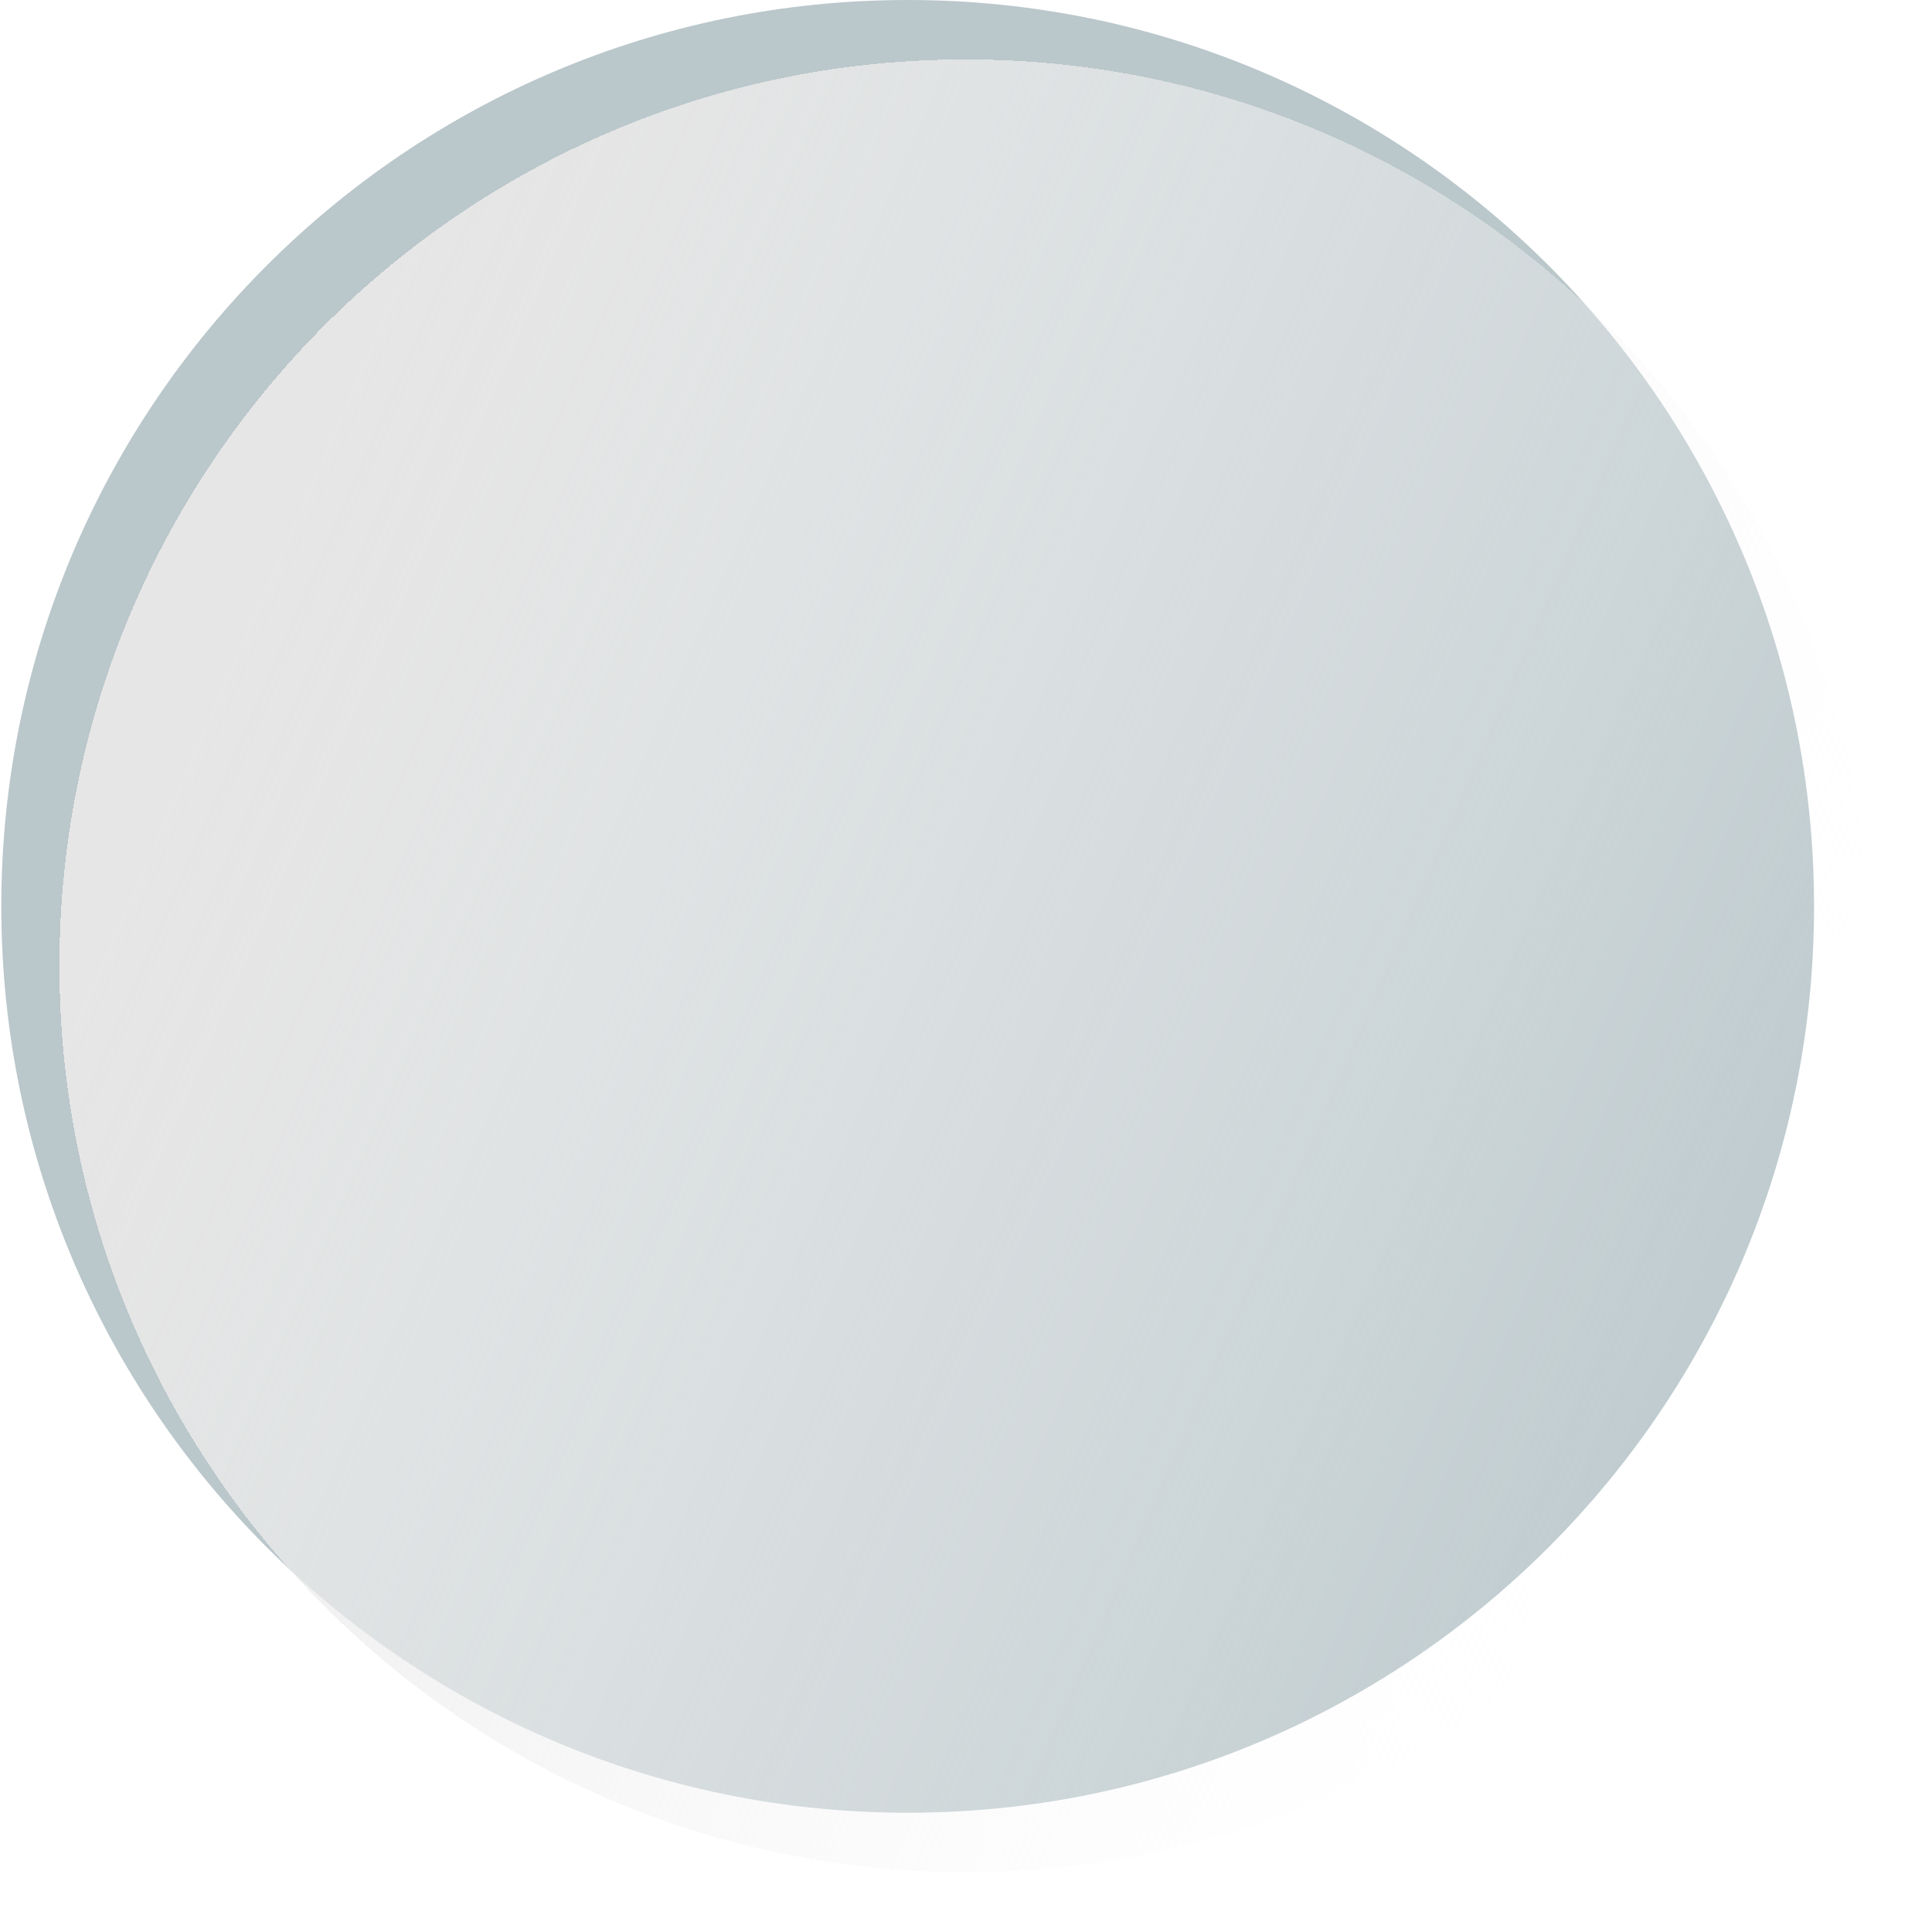 <svg width="130" height="130" viewBox="0 0 130 130" fill="none" xmlns="http://www.w3.org/2000/svg">
<path d="M122.064 60.988C122.064 94.671 94.758 121.976 61.076 121.976C27.393 121.976 0.088 94.671 0.088 60.988C0.088 27.305 27.393 0 61.076 0C94.758 0 122.064 27.305 122.064 60.988Z" fill="#BAC7CB"/>
<g filter="url(#filter0_bd_402_10)">
<path d="M121.976 60.988C121.976 94.671 94.671 121.976 60.988 121.976C27.305 121.976 0 94.671 0 60.988C0 27.305 27.305 0 60.988 0C94.671 0 121.976 27.305 121.976 60.988Z" fill="url(#paint0_linear_402_10)" shape-rendering="crispEdges"/>
</g>
<defs>
<filter id="filter0_bd_402_10" x="-35.458" y="-35.458" width="192.892" height="192.892" filterUnits="userSpaceOnUse" color-interpolation-filters="sRGB">
<feFlood flood-opacity="0" result="BackgroundImageFix"/>
<feGaussianBlur in="BackgroundImageFix" stdDeviation="17.729"/>
<feComposite in2="SourceAlpha" operator="in" result="effect1_backgroundBlur_402_10"/>
<feColorMatrix in="SourceAlpha" type="matrix" values="0 0 0 0 0 0 0 0 0 0 0 0 0 0 0 0 0 0 127 0" result="hardAlpha"/>
<feOffset dx="4" dy="4"/>
<feGaussianBlur stdDeviation="2"/>
<feComposite in2="hardAlpha" operator="out"/>
<feColorMatrix type="matrix" values="0 0 0 0 0 0 0 0 0 0 0 0 0 0 0 0 0 0 0.25 0"/>
<feBlend mode="normal" in2="effect1_backgroundBlur_402_10" result="effect2_dropShadow_402_10"/>
<feBlend mode="normal" in="SourceGraphic" in2="effect2_dropShadow_402_10" result="shape"/>
</filter>
<linearGradient id="paint0_linear_402_10" x1="19.318" y1="21.372" x2="128.887" y2="69.172" gradientUnits="userSpaceOnUse">
<stop stop-color="#E7E6E6"/>
<stop offset="1" stop-color="white" stop-opacity="0"/>
</linearGradient>
</defs>
</svg>
